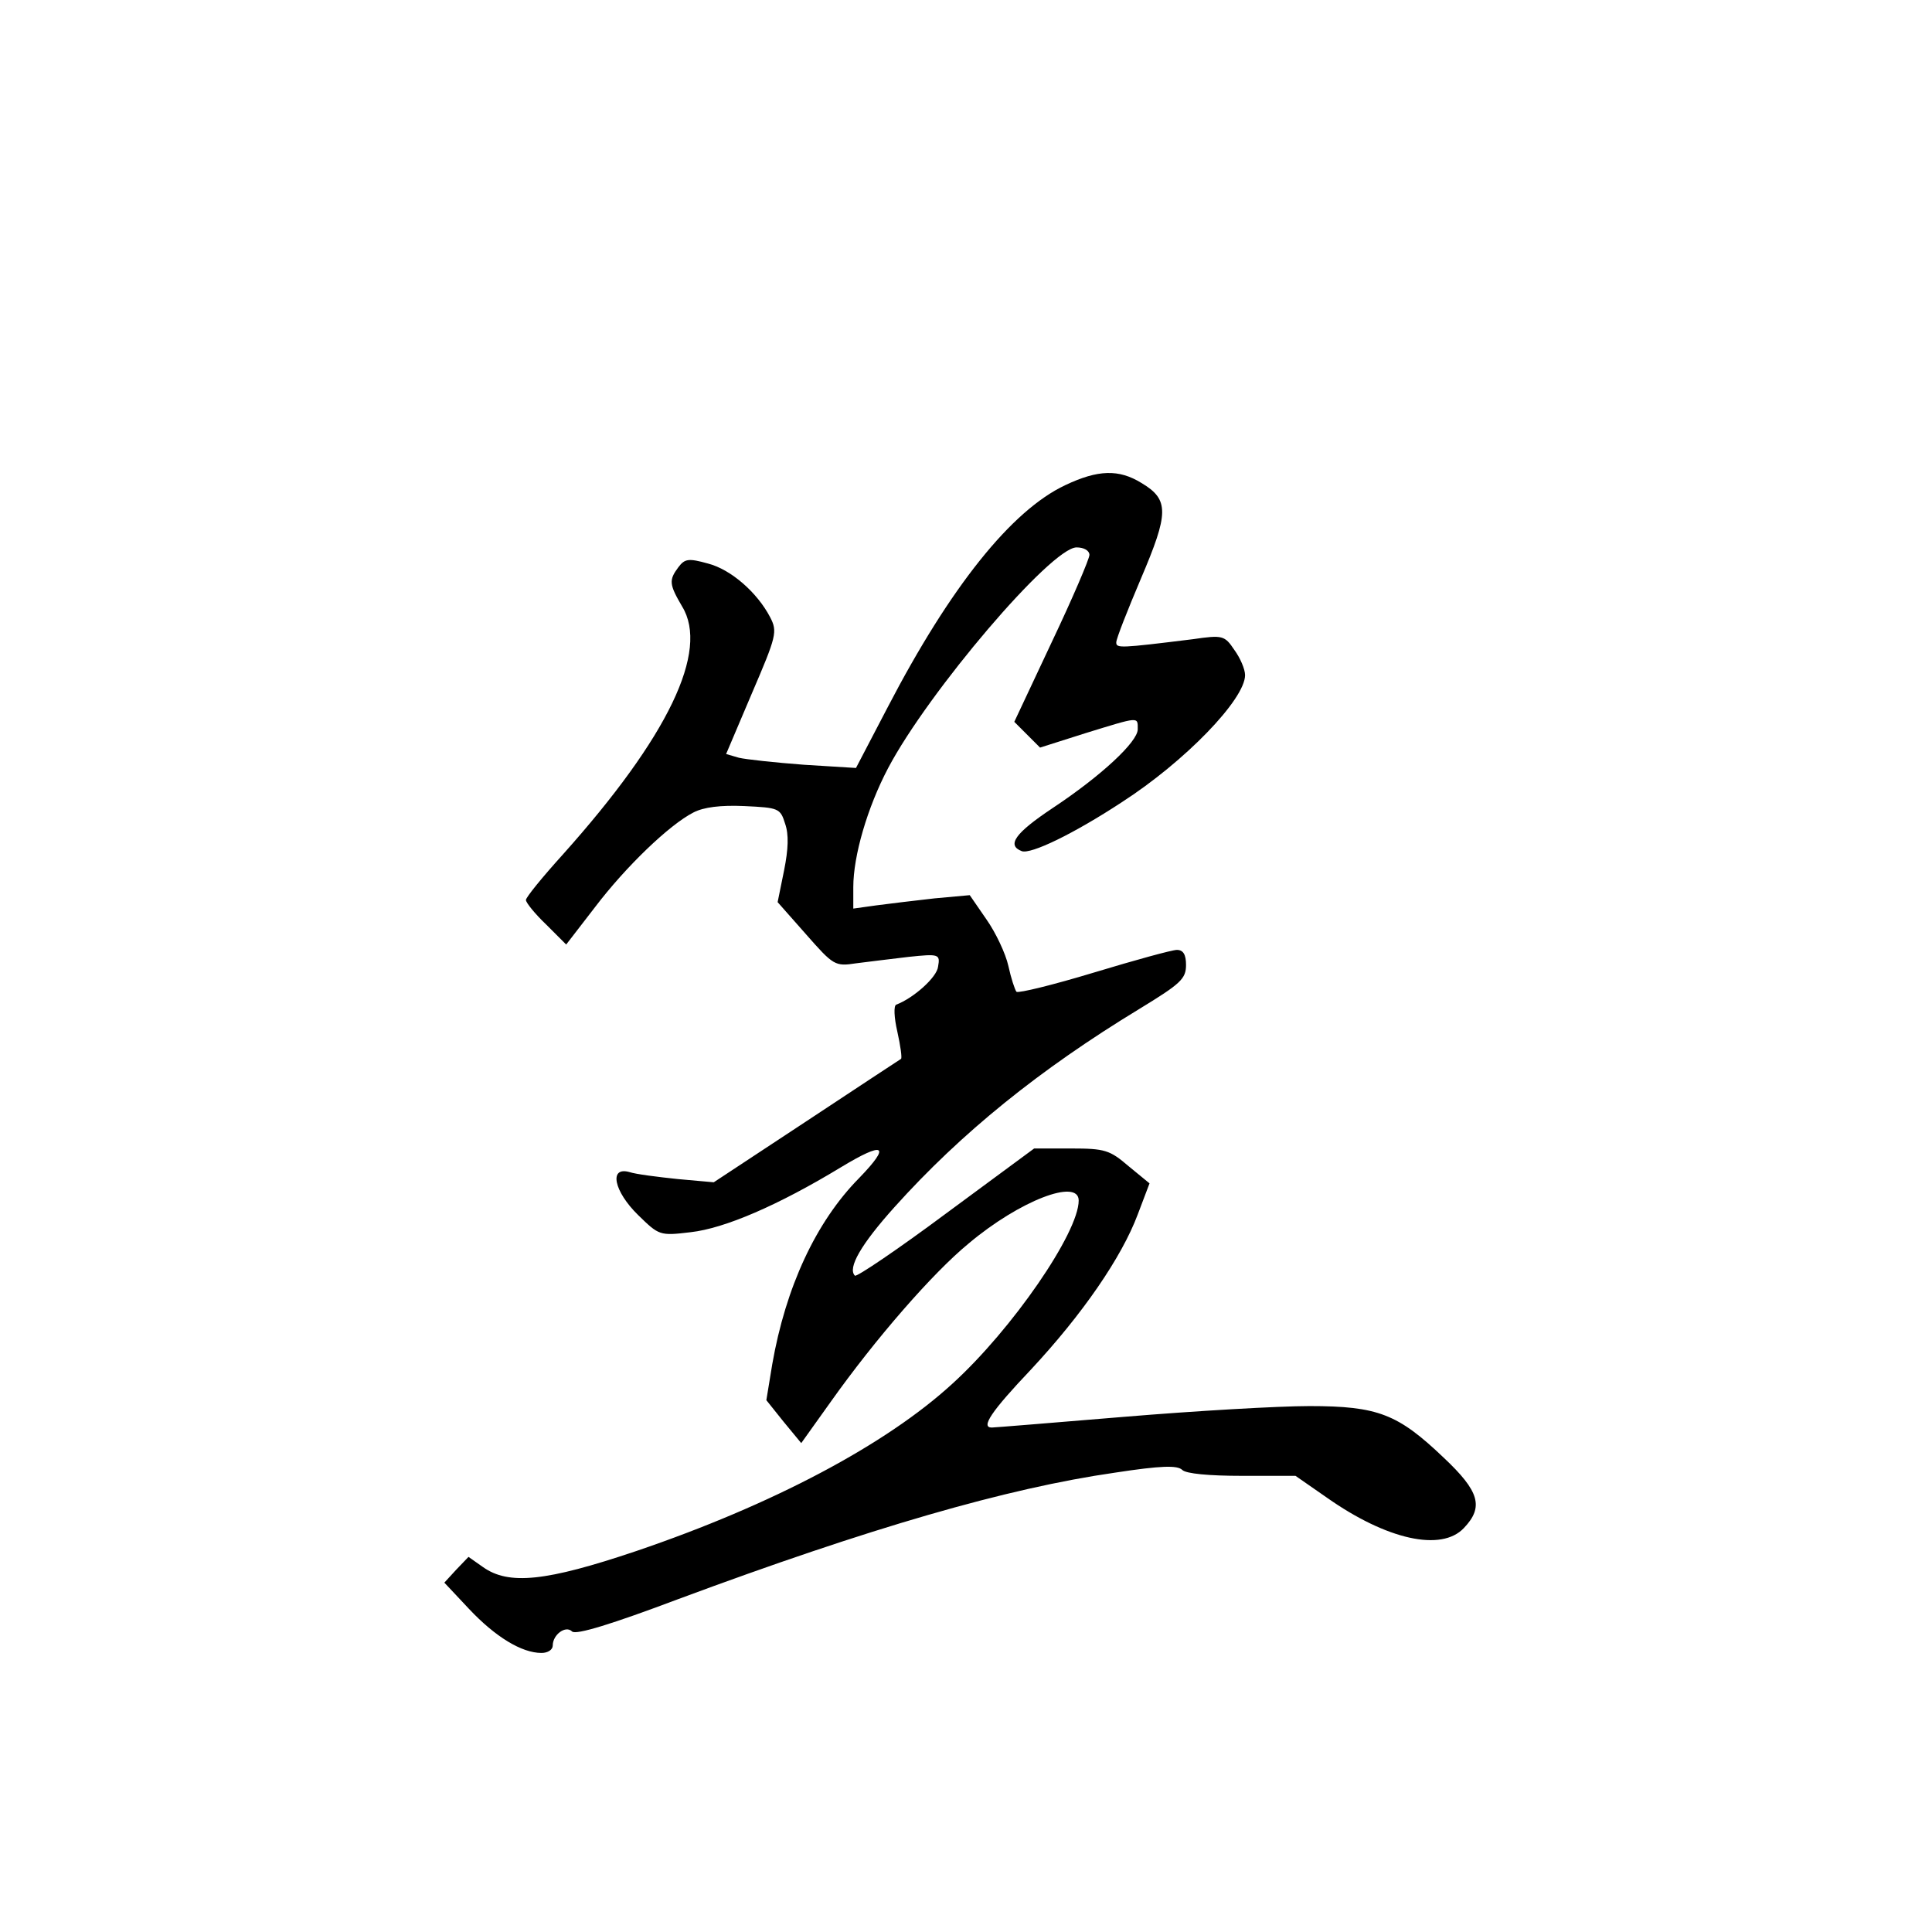 <?xml version="1.0" standalone="no"?>
<!DOCTYPE svg PUBLIC "-//W3C//DTD SVG 20010904//EN"
 "http://www.w3.org/TR/2001/REC-SVG-20010904/DTD/svg10.dtd">
<svg version="1.0" xmlns="http://www.w3.org/2000/svg"
 width="360pt" height="360pt" viewBox="0 0 360 360"
 preserveAspectRatio="xMidYMid meet">
<g transform="translate(0,360) scale(0.1,-0.1)"
fill="#000000" stroke="none">
<path d="M1985 2696 c-100 -47 -214 -189 -331 -414 l-59 -113 -97 6 c-54 4
-108 10 -121 13 l-24 7 48 113 c46 107 48 115 34 142 -24 46 -73 89 -116 100
-36 10 -43 9 -55 -7 -18 -24 -17 -32 7 -73 51 -83 -26 -243 -222 -462 -38 -42
-69 -80 -69 -85 0 -5 17 -26 38 -46 l37 -37 54 70 c57 75 138 153 183 176 19
10 51 14 95 12 64 -3 67 -4 76 -33 7 -20 6 -47 -2 -87 l-12 -59 53 -60 c51
-58 54 -60 93 -54 22 3 66 8 98 12 57 6 59 5 55 -18 -2 -20 -46 -59 -78 -71
-5 -2 -4 -24 2 -50 6 -27 9 -49 7 -51 -2 -1 -82 -54 -176 -116 l-173 -114 -67
6 c-38 4 -78 9 -90 13 -39 11 -29 -36 16 -80 39 -38 40 -39 98 -32 63 7 163
50 280 121 81 49 94 42 34 -20 -81 -82 -137 -204 -162 -347 l-11 -67 32 -40
33 -40 55 77 c83 117 190 240 257 295 95 80 205 122 205 80 0 -60 -124 -240
-235 -341 -124 -114 -336 -226 -589 -312 -169 -57 -238 -64 -286 -30 l-27 19
-23 -24 -22 -24 46 -49 c49 -52 98 -82 135 -82 12 0 21 6 21 14 0 20 24 38 36
26 7 -7 75 14 197 60 358 133 613 207 815 236 85 13 116 14 125 5 7 -7 50 -11
111 -11 l100 0 59 -41 c111 -78 213 -101 255 -56 37 39 29 68 -38 131 -85 81
-122 96 -250 96 -58 0 -213 -9 -345 -20 -132 -11 -243 -20 -247 -20 -21 0 -1
30 73 108 96 103 169 209 199 289 l22 58 -39 32 c-35 30 -44 33 -107 33 l-69
0 -164 -121 c-90 -67 -167 -119 -170 -116 -14 14 11 58 74 128 124 138 270
256 456 369 77 47 87 56 87 82 0 19 -5 28 -17 28 -9 0 -78 -19 -154 -42 -76
-23 -141 -39 -145 -36 -3 4 -10 25 -15 48 -5 23 -24 63 -41 87 l-31 45 -66 -6
c-36 -4 -85 -10 -108 -13 l-43 -6 0 40 c0 58 26 148 65 222 75 142 304 411
351 411 14 0 24 -6 24 -14 0 -7 -31 -80 -70 -162 l-70 -149 24 -24 24 -24 85
27 c101 31 97 31 97 7 0 -23 -67 -86 -159 -147 -69 -46 -86 -69 -57 -80 17 -6
96 32 186 91 118 76 230 192 230 237 0 11 -9 32 -20 47 -18 27 -22 28 -77 20
-137 -17 -143 -17 -143 -6 0 7 21 60 46 119 52 122 53 147 1 178 -42 26 -81
25 -142 -4z"/>
</g>
</svg>
